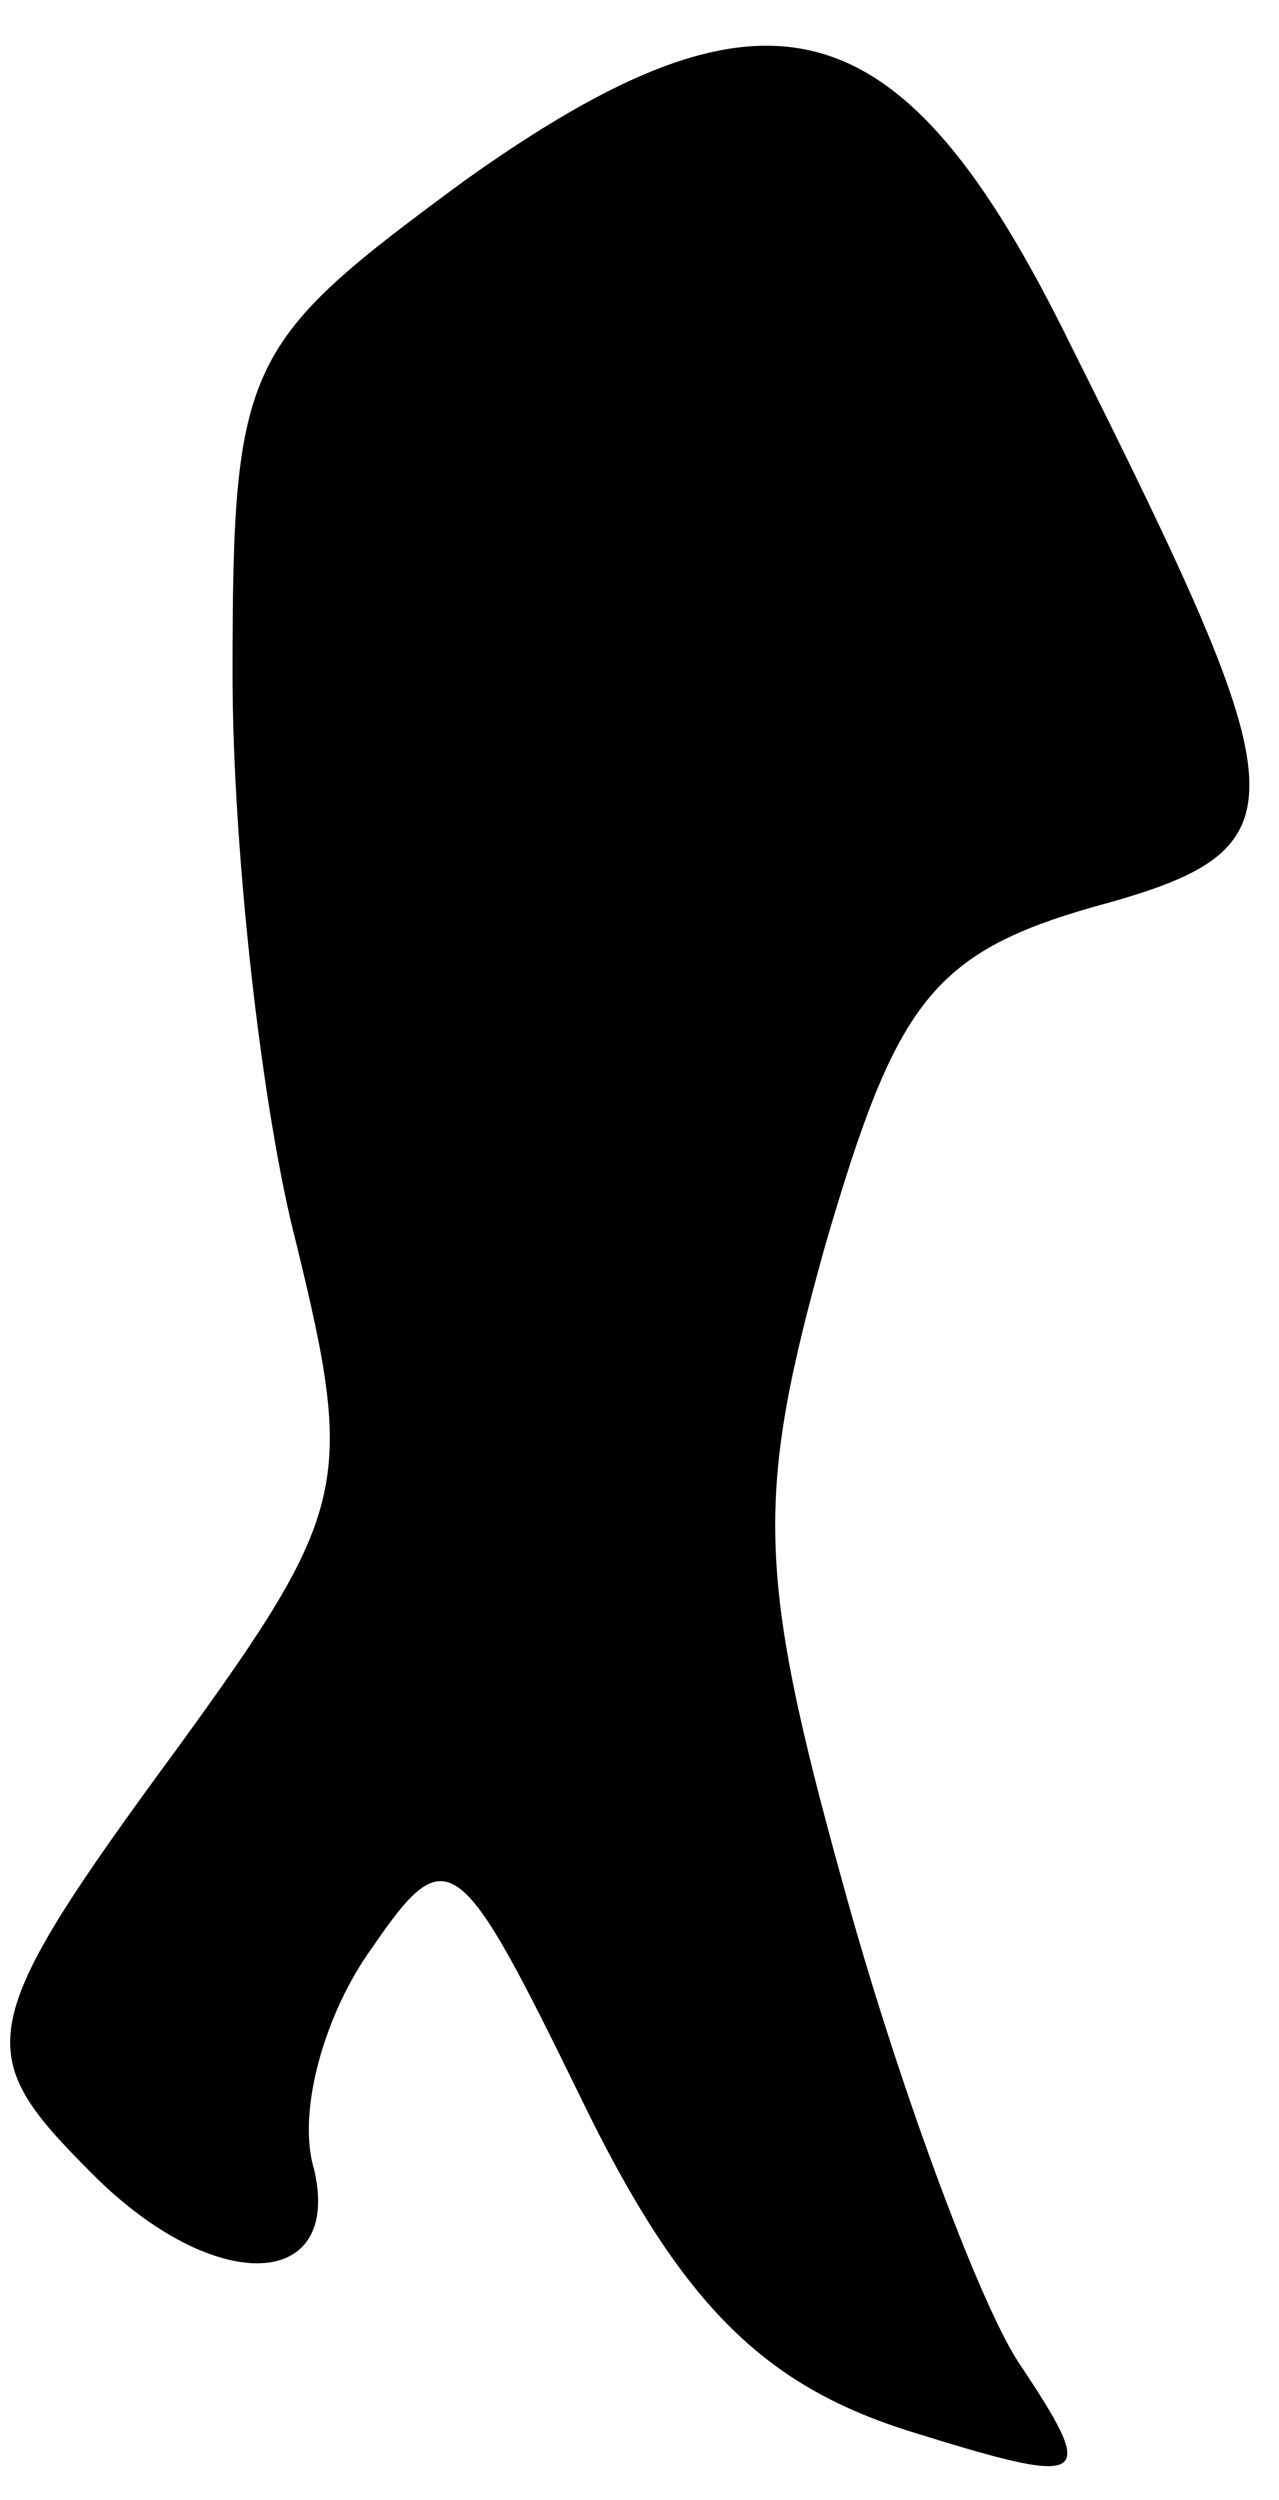 <?xml version="1.0" standalone="no"?>
<!DOCTYPE svg PUBLIC "-//W3C//DTD SVG 20010904//EN"
 "http://www.w3.org/TR/2001/REC-SVG-20010904/DTD/svg10.dtd">
<svg version="1.0" xmlns="http://www.w3.org/2000/svg"
 width="22pt" height="43pt" viewBox="0 0 22 43"
 preserveAspectRatio="xMidYMid meet">
<g transform="translate(0,43) scale(0.1,-0.1)"
fill="#000000" stroke="none">
<path fill="#000000" stroke="none" d="M80 399 c-38 -28 -40 -31 -40 -85 0
-30 5 -75 11 -98 10 -41 9 -46 -20 -86 -36 -49 -36 -53 -15 -74 21 -21 43 -20
38 1 -3 10 2 27 10 38 13 19 15 17 36 -26 17 -35 31 -49 56 -57 32 -10 33 -9
19 12 -7 11 -21 49 -30 82 -15 54 -15 67 -3 110 12 41 18 50 46 58 37 10 36
17 -4 97 -29 59 -52 65 -104 28z"/>
</g>
</svg>
